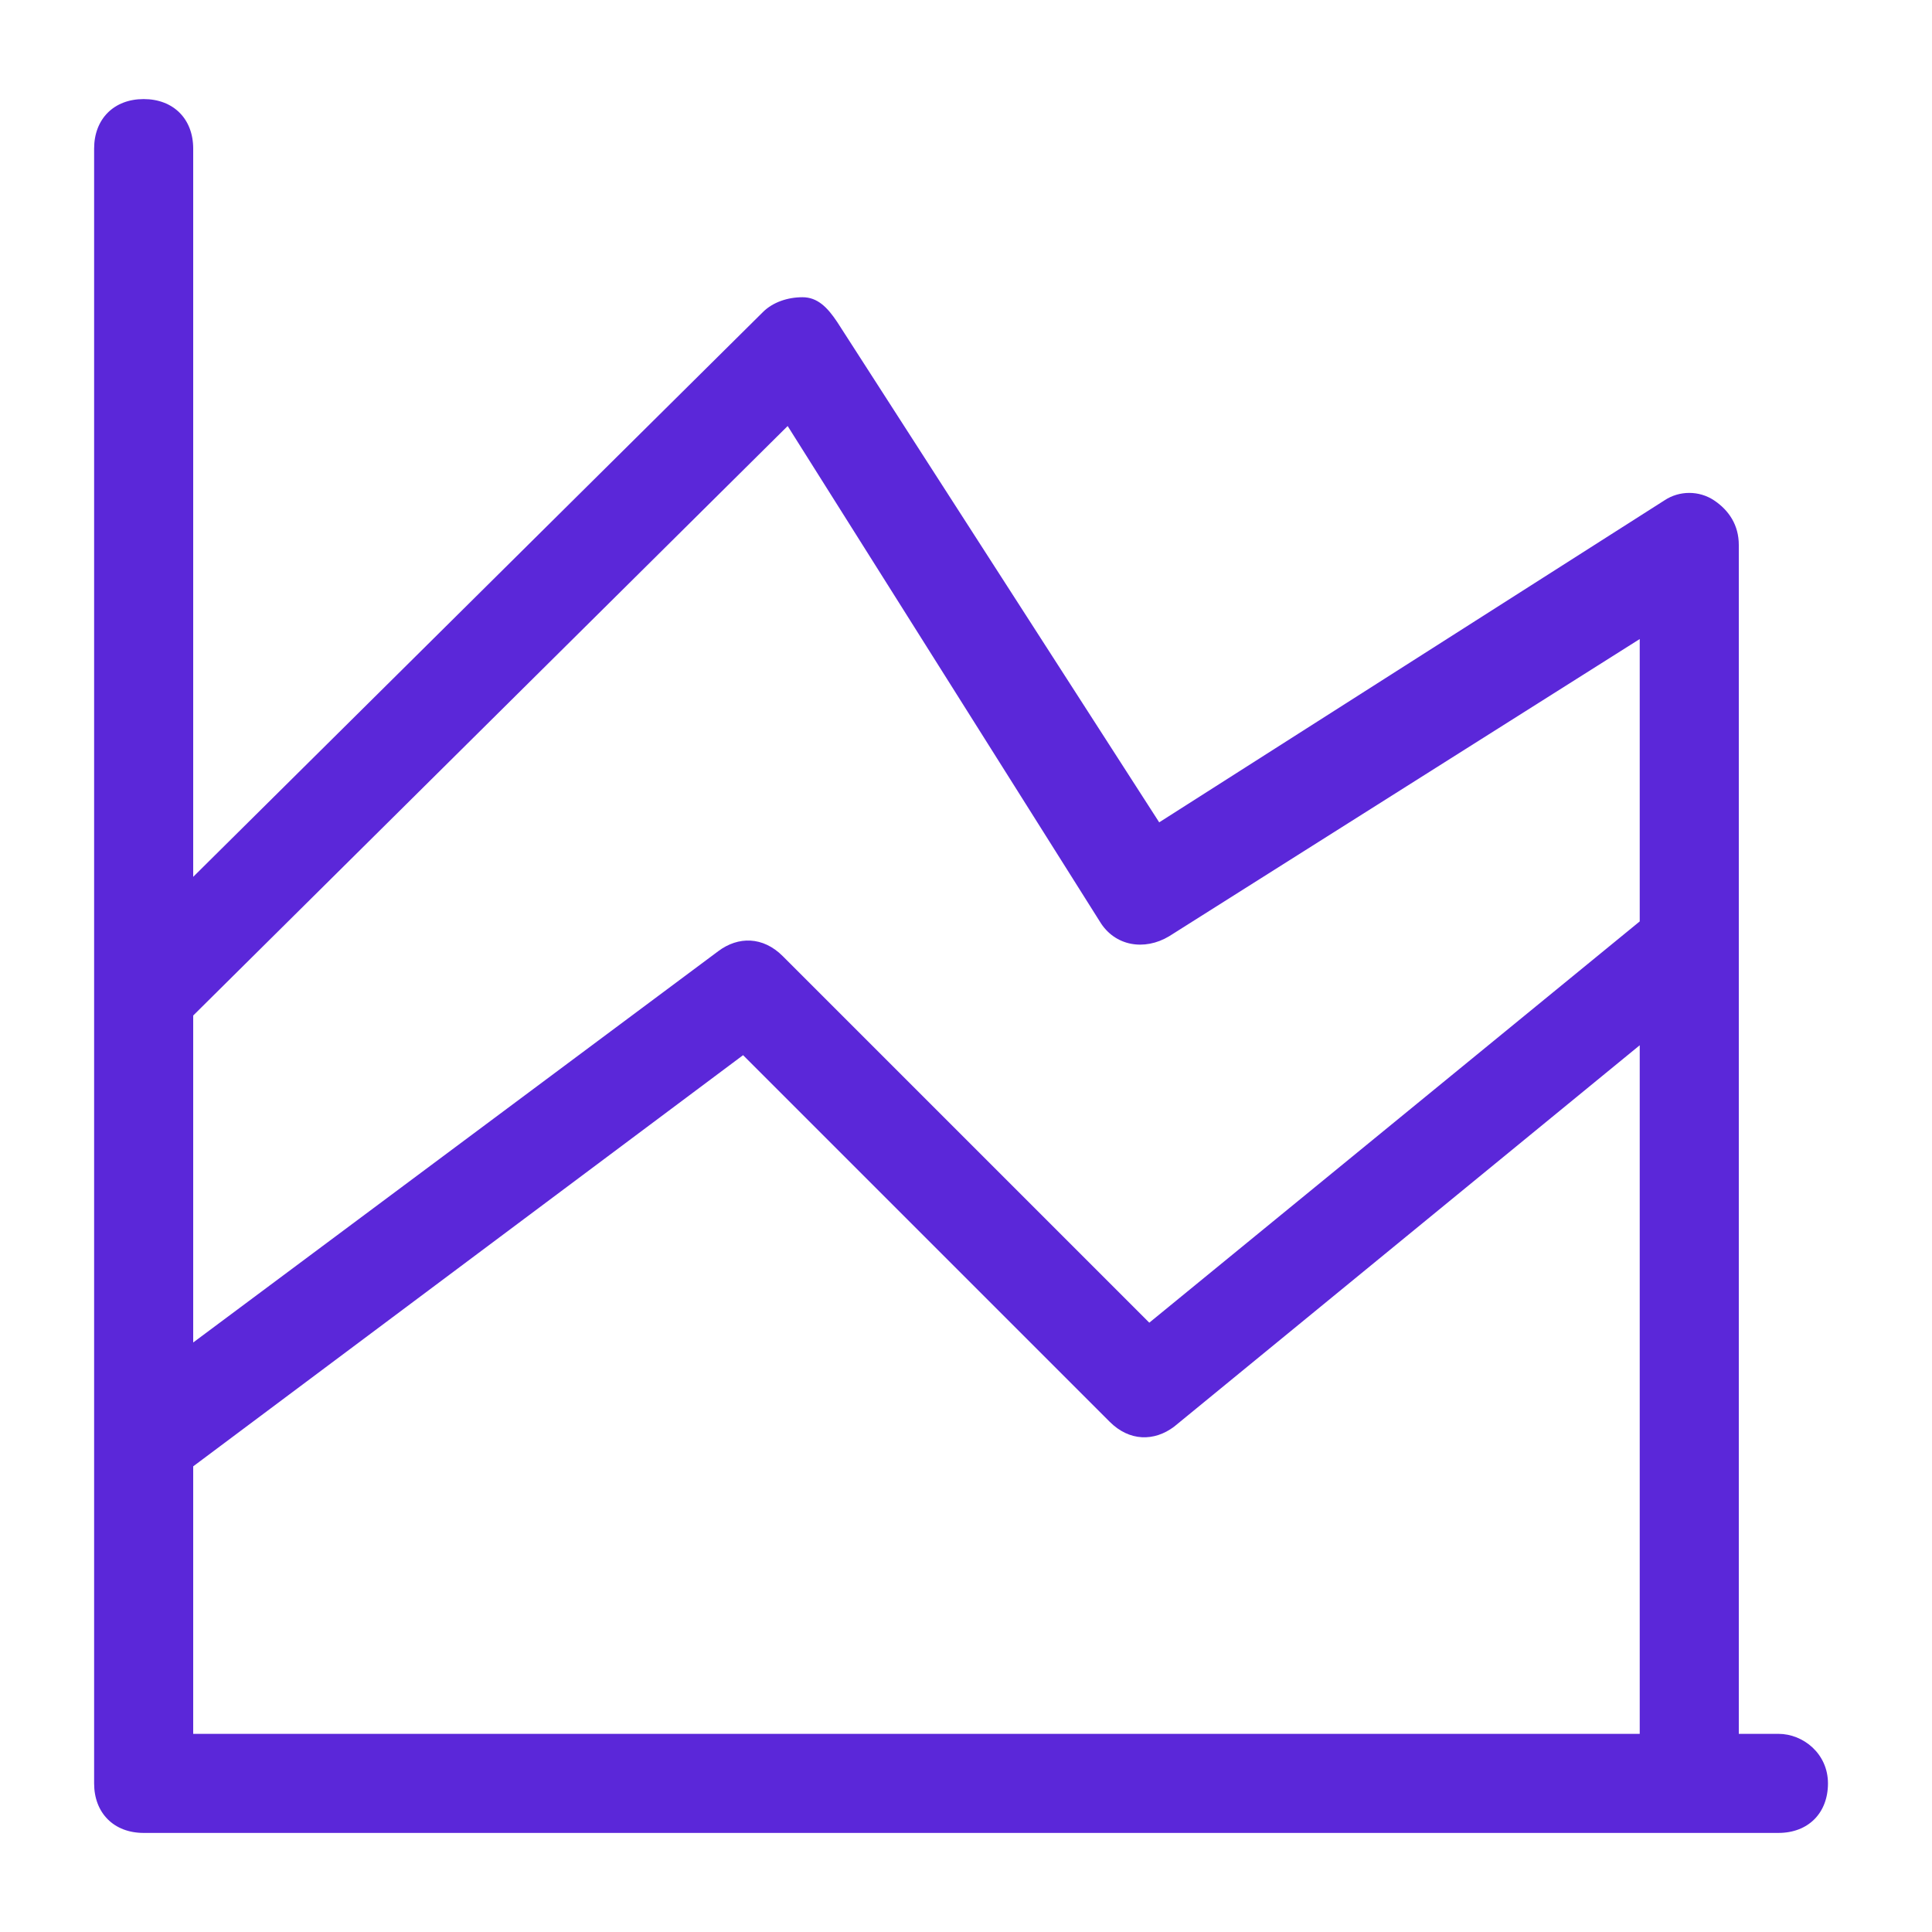 <svg width="39" height="39" viewBox="0 0 39 39" fill="none" xmlns="http://www.w3.org/2000/svg">
<path d="M35.9 35H35.1V11C35.1 10.6 34.9 10.3 34.6 10.1C34.3 9.9 33.9 9.9 33.6 10.1L23.4 16.6L16.9 6.5C16.7 6.2 16.5 6 16.2 6C15.9 6 15.6 6.1 15.4 6.3L3.9 17.7V3C3.9 2.4 3.5 2 2.9 2C2.3 2 1.9 2.4 1.9 3V36C1.9 36.6 2.3 37 2.9 37H35.9C36.5 37 36.9 36.6 36.9 36C36.9 35.4 36.4 35 35.9 35ZM3.9 29.6L15 21.3L22.4 28.7C22.8 29.1 23.3 29.1 23.7 28.8L33.1 21.1V35H3.9V29.6ZM15.9 8.6L22.2 18.6C22.5 19.1 23.1 19.2 23.6 18.9L33.1 12.9V18.6L23.2 26.7L15.8 19.3C15.4 18.9 14.9 18.9 14.5 19.2L3.9 27.1V20.5L15.9 8.6Z" fill="#5B27D9"/>
</svg>

